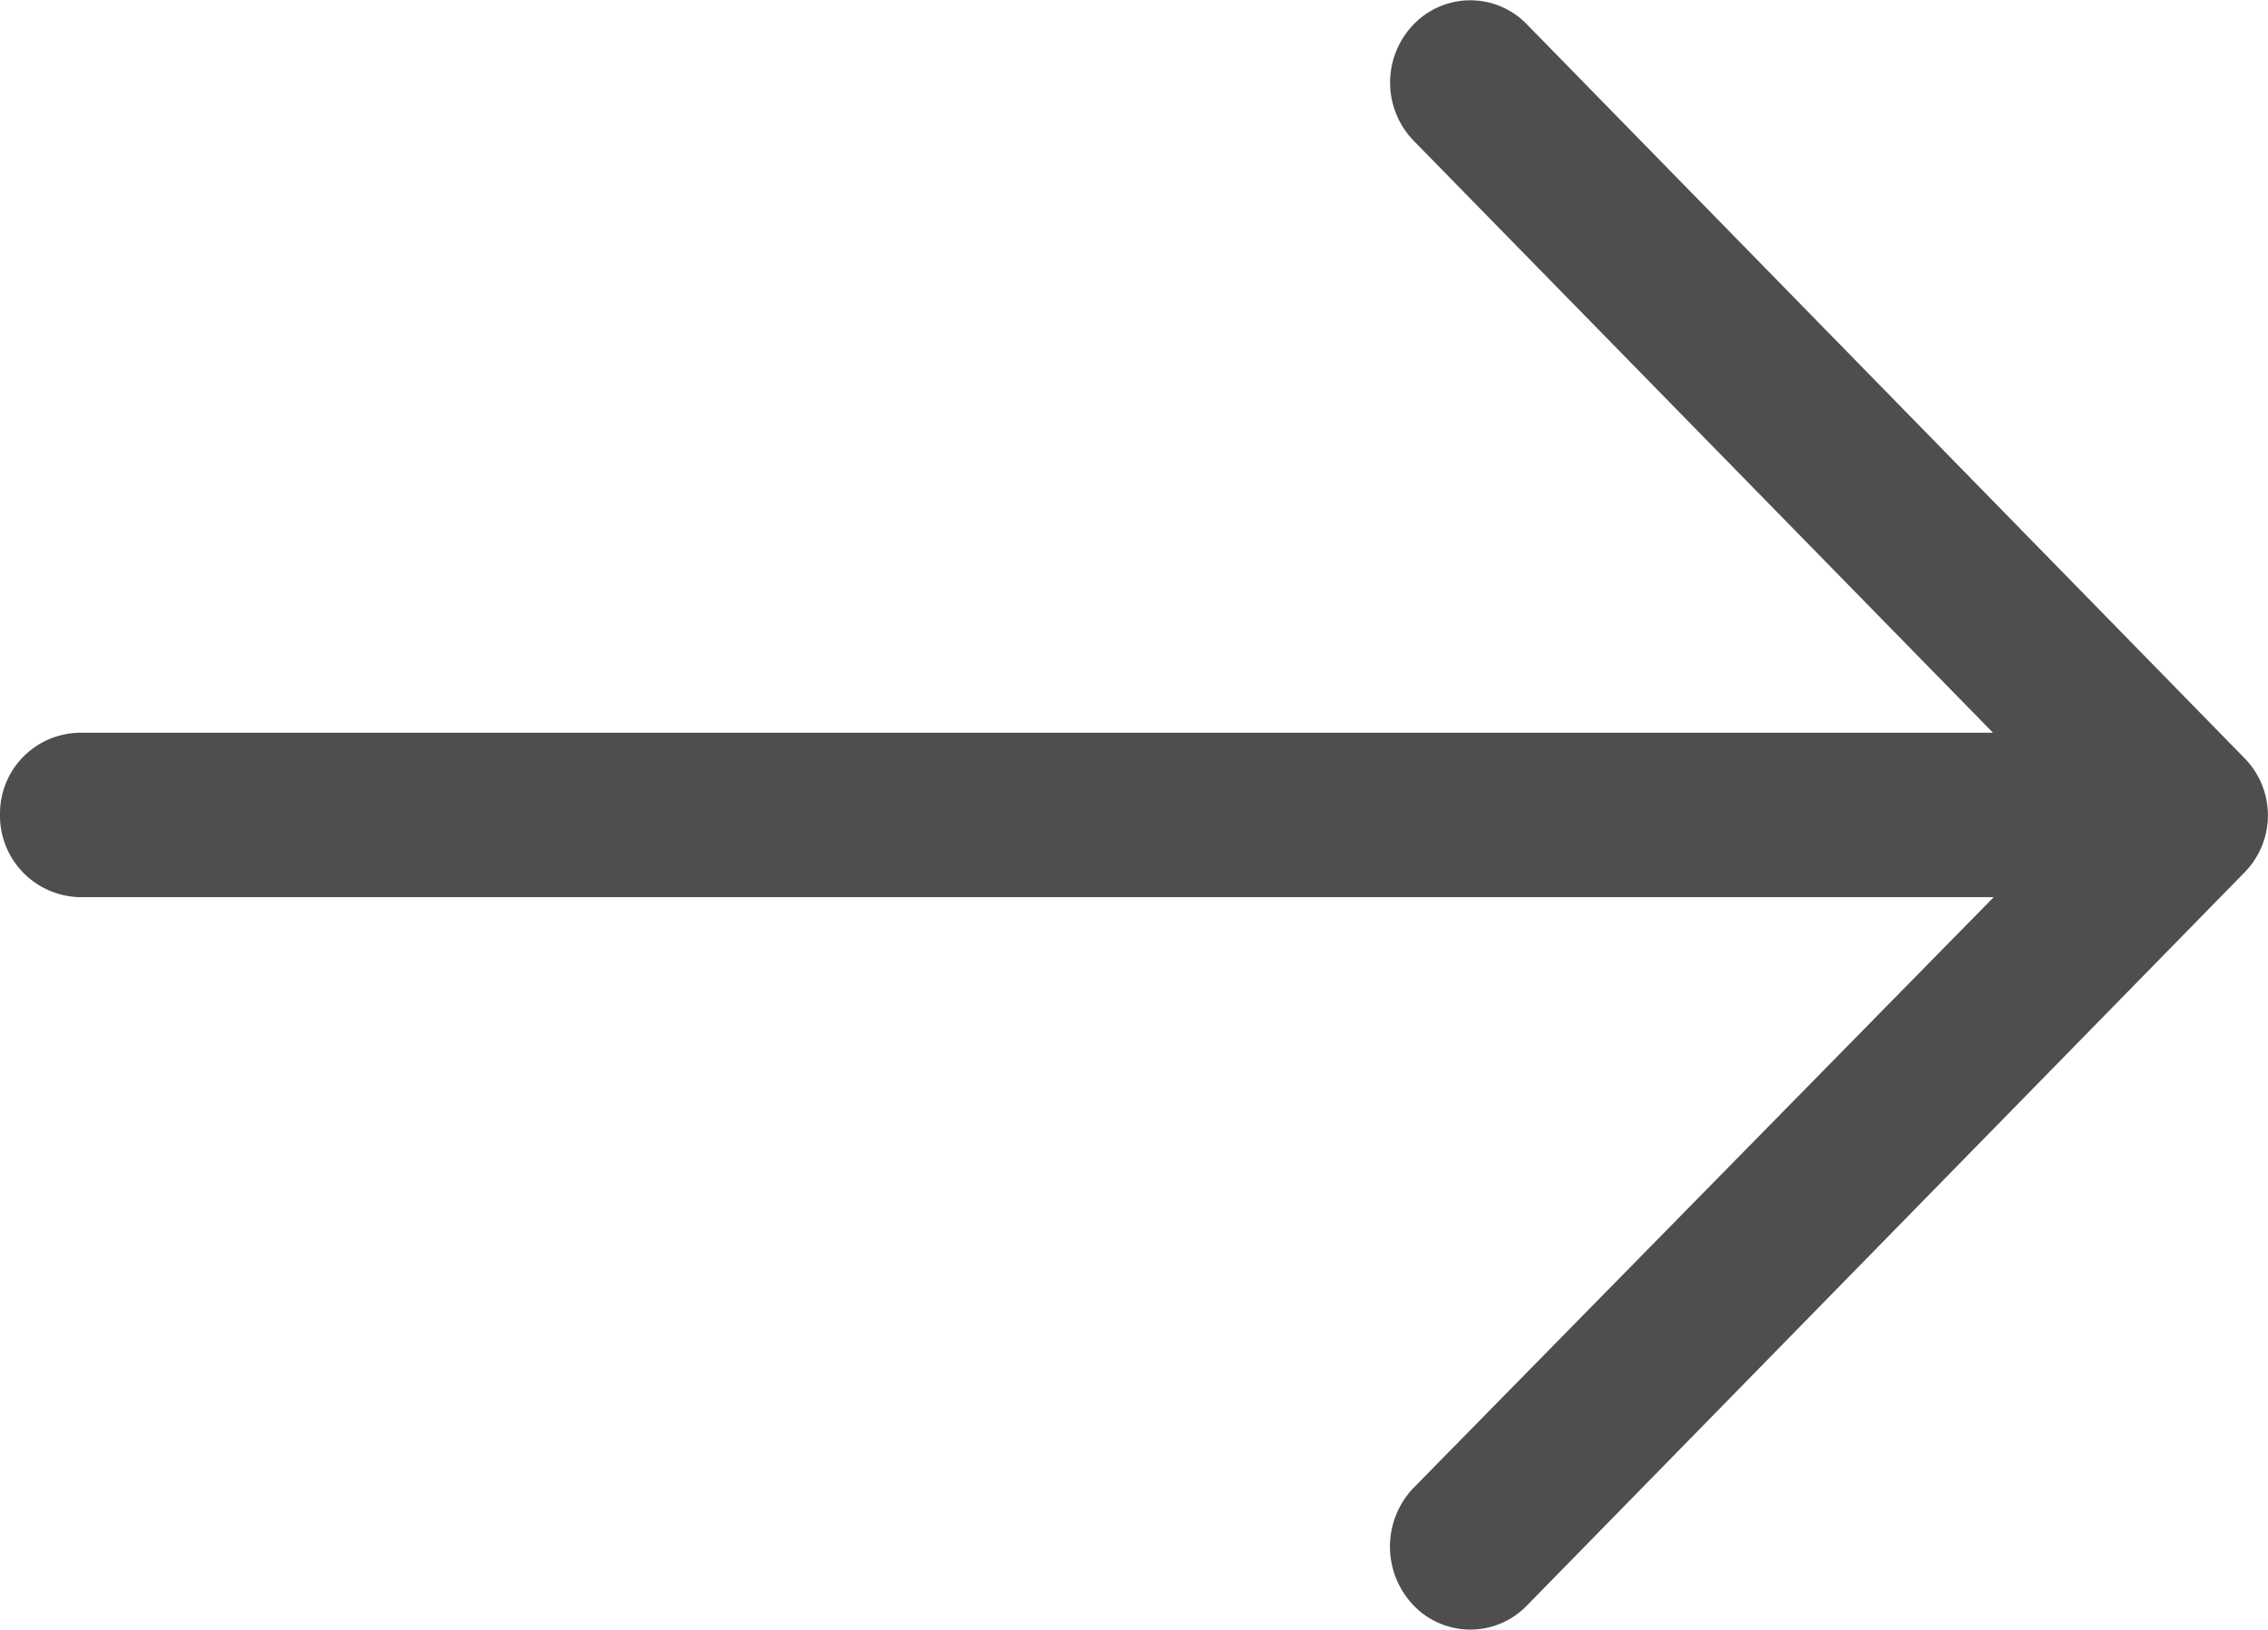 <svg id="Слой_1" data-name="Слой 1" xmlns="http://www.w3.org/2000/svg" viewBox="0 0 32 23"><defs><style>.cls-1{fill:#4e4e4e;}</style></defs><title>arrow</title><path class="cls-1" d="M21.55.35a1.11,1.11,0,0,0-1.61,0,1.18,1.18,0,0,0,0,1.63l8.18,8.36h-27A1.14,1.14,0,0,0,0,11.49a1.15,1.15,0,0,0,1.13,1.17h27L19.94,21a1.2,1.2,0,0,0,0,1.65,1.11,1.11,0,0,0,1.61,0L31.66,12.32a1.15,1.15,0,0,0,0-1.63Z" transform="translate(0 0)"/></svg>